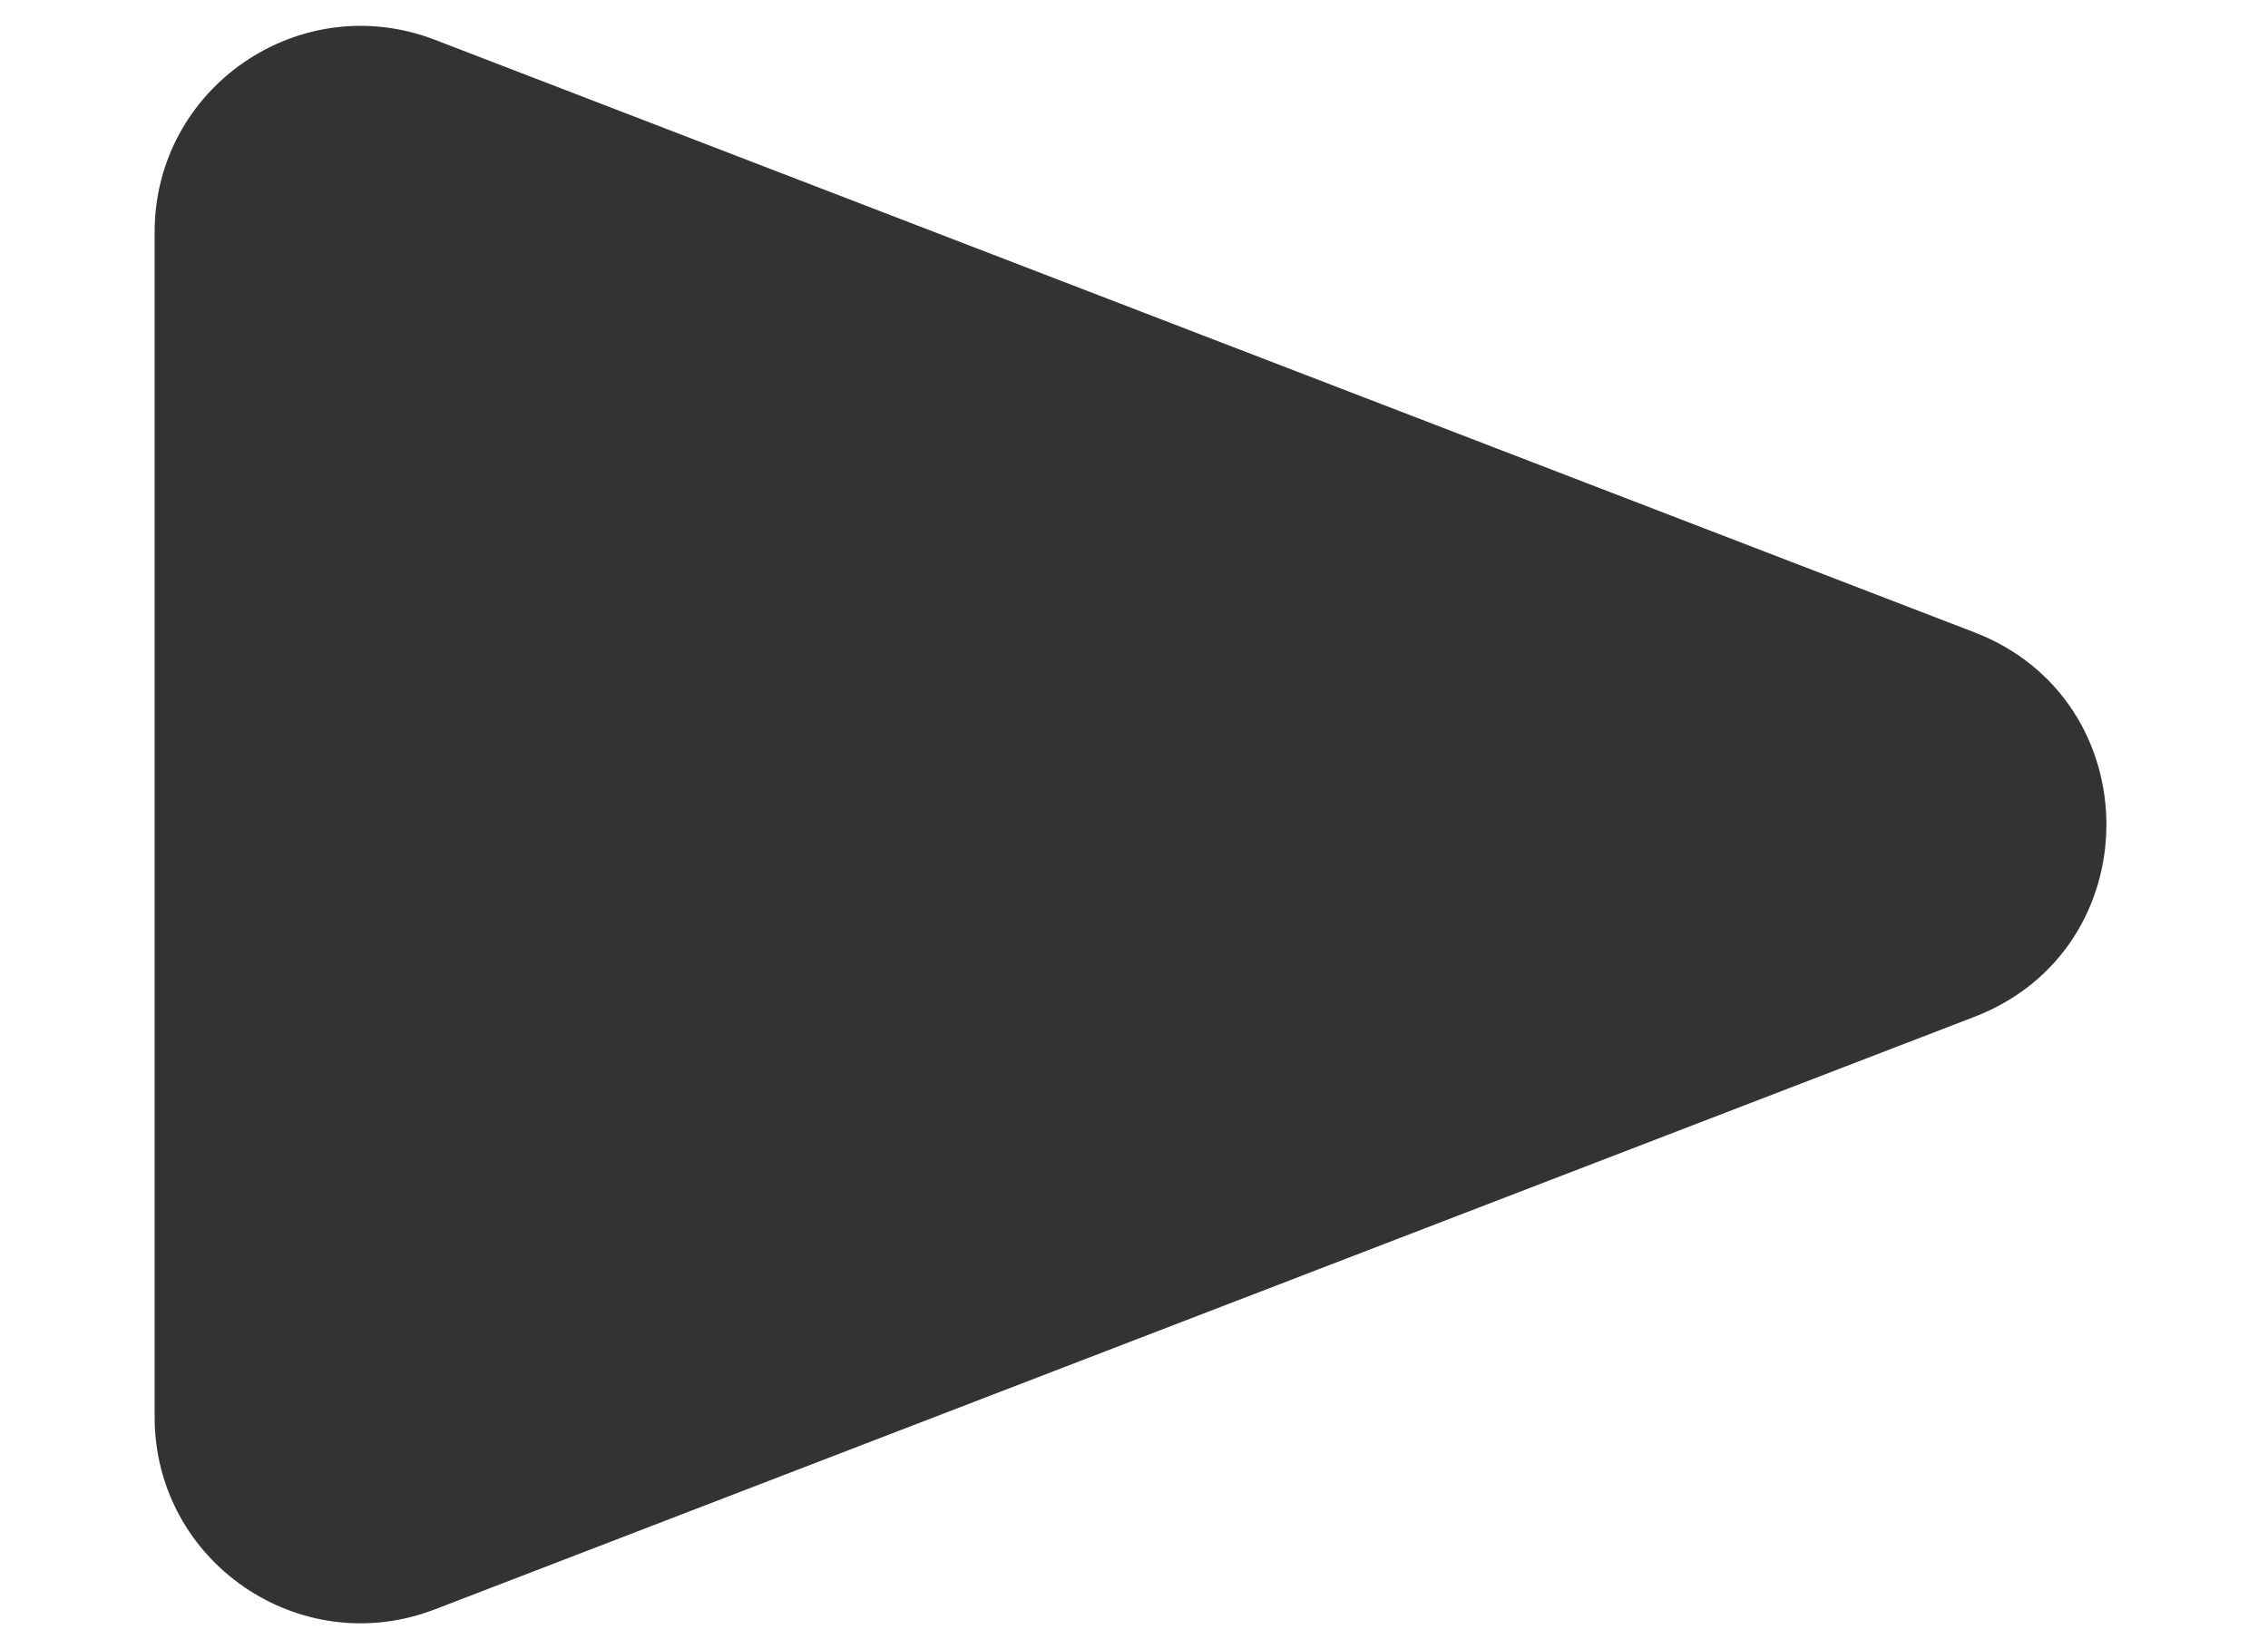 <svg width="11" height="8" viewBox="0 0 11 8" fill="none" xmlns="http://www.w3.org/2000/svg">
<path id="Polygon 1" opacity="0.8" d="M9.575 3.067C10.43 3.396 10.43 4.604 9.575 4.933L2.109 7.807C1.454 8.059 0.75 7.576 0.75 6.874L0.75 1.126C0.75 0.424 1.454 -0.059 2.109 0.193L9.575 3.067Z" fill="black"/>
</svg>
